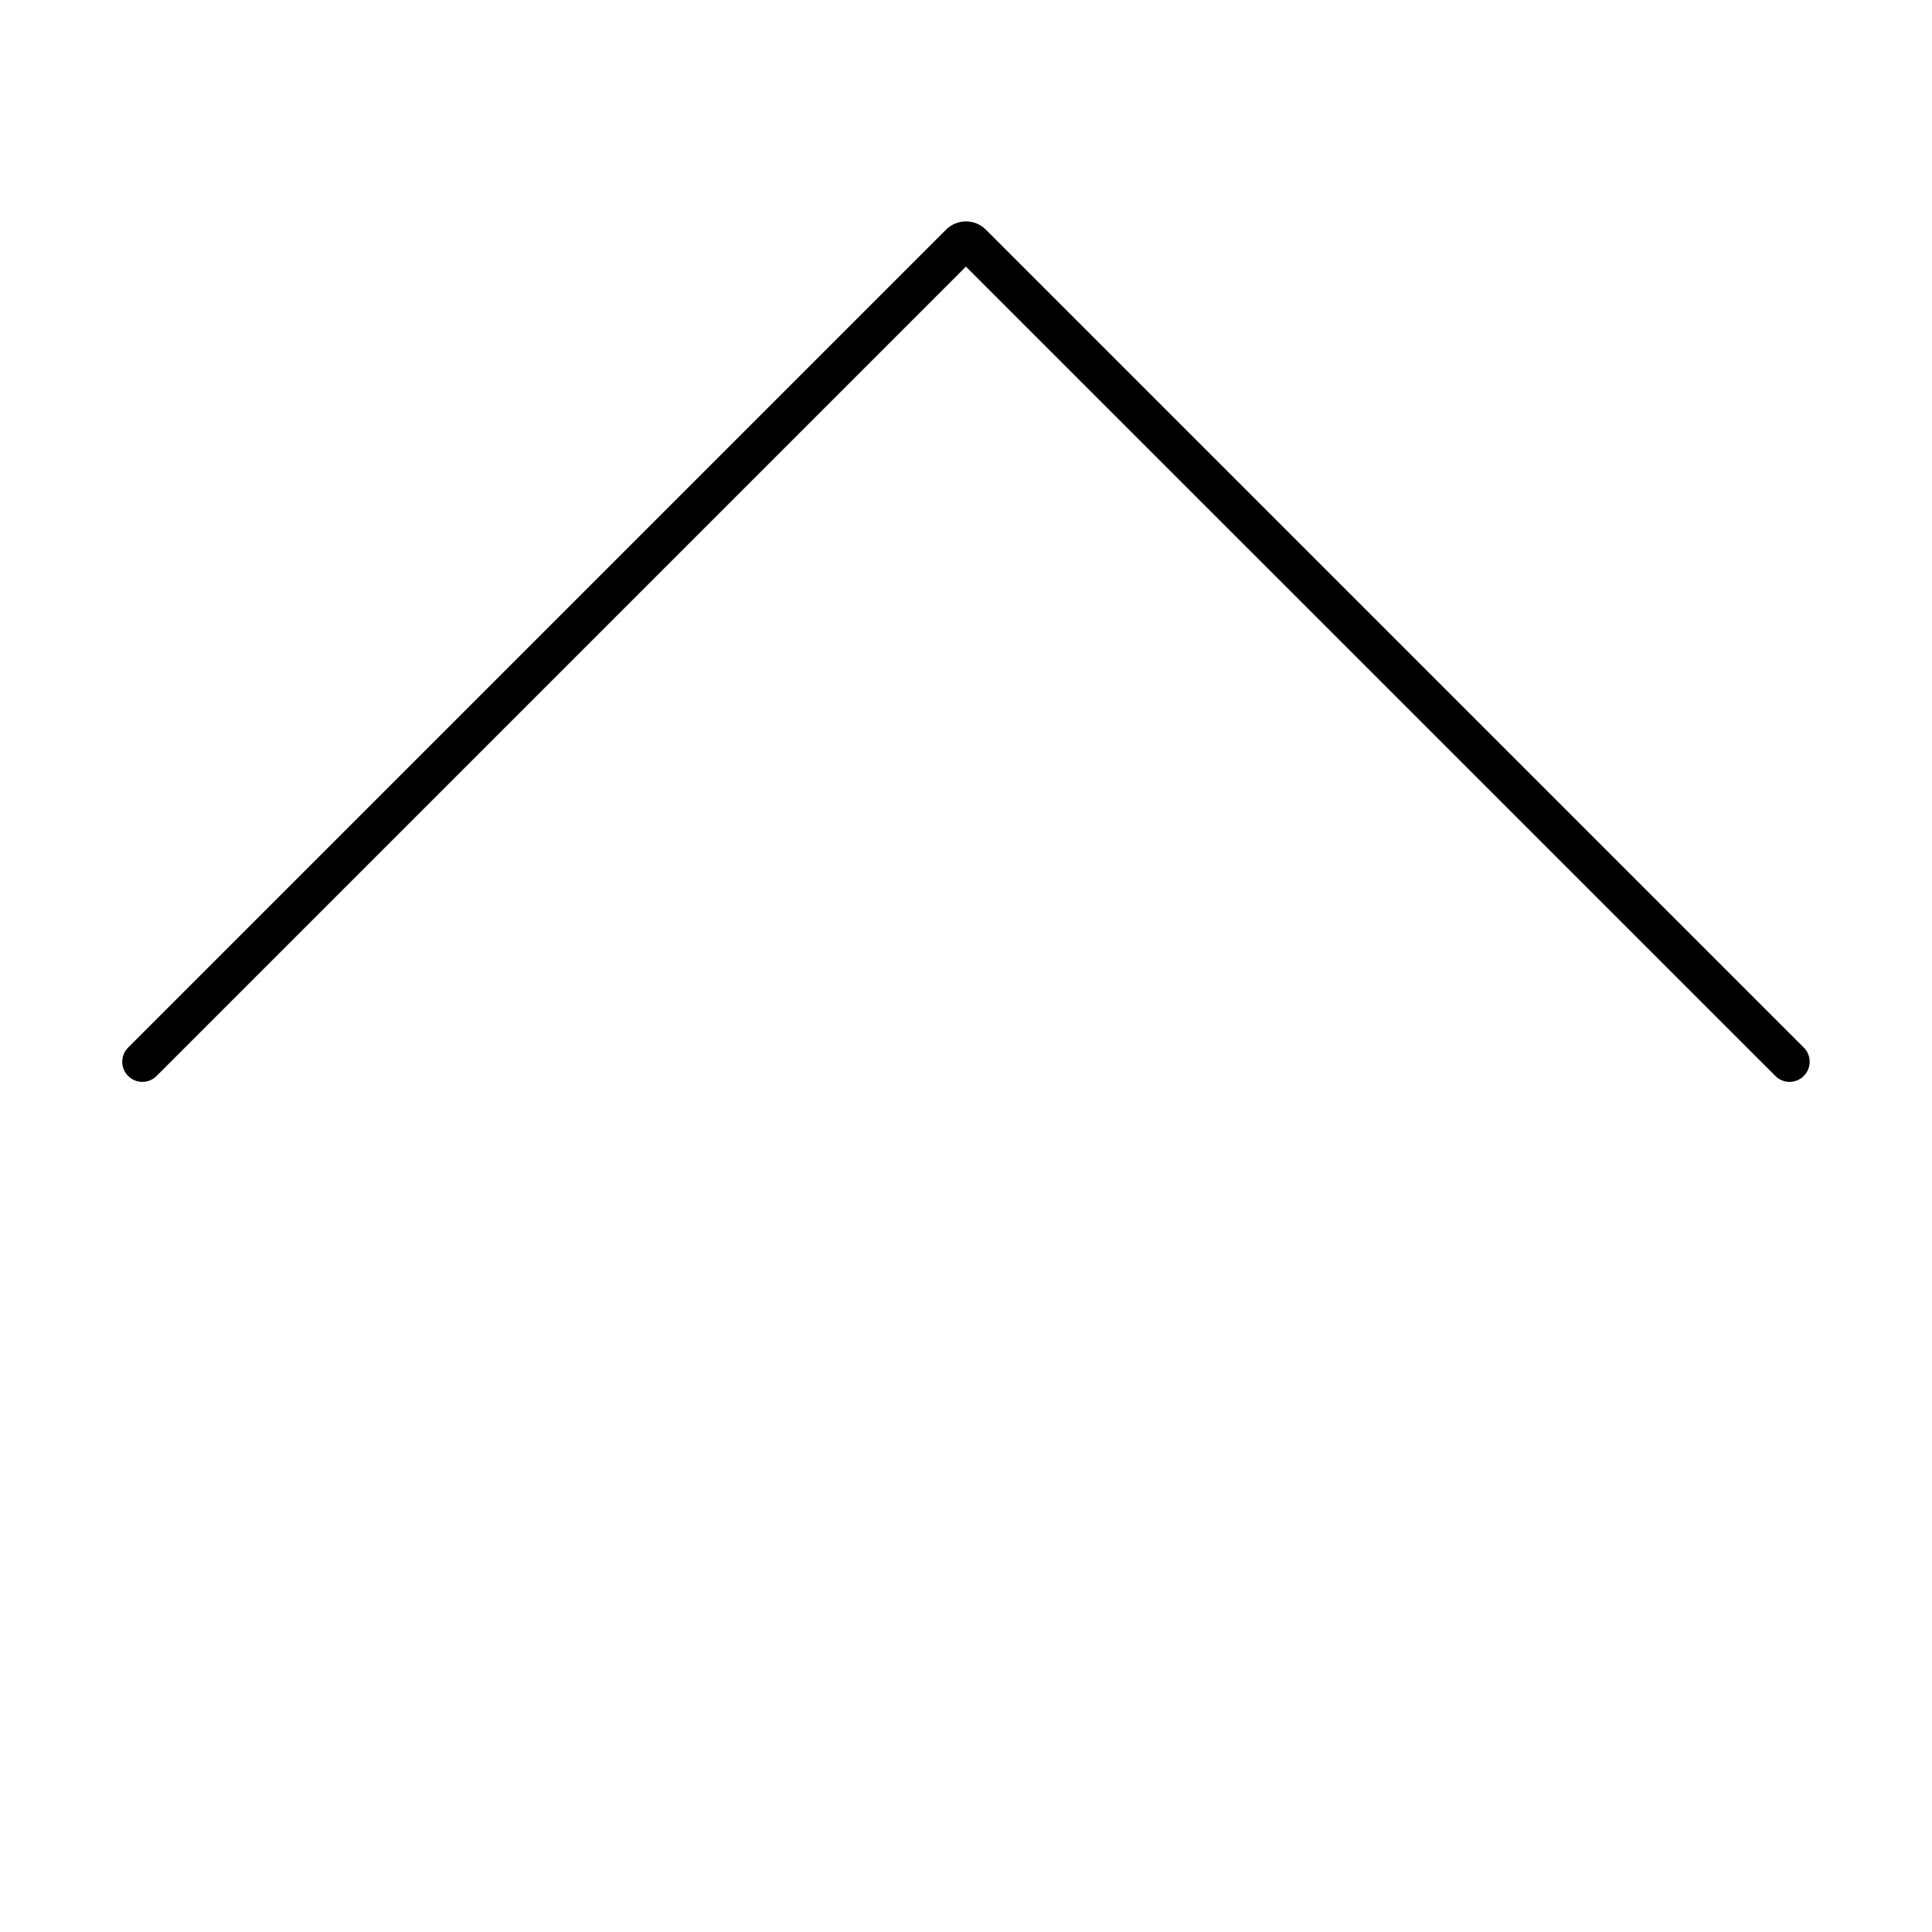 <svg width="24" height="24" viewBox="0 0 24 24" fill="none" xmlns="http://www.w3.org/2000/svg">
<path d="M12.247 2.853C12.11 2.716 11.889 2.716 11.752 2.853L1.592 13.013C1.494 13.11 1.494 13.269 1.592 13.366C1.689 13.464 1.848 13.464 1.945 13.366L11.999 3.312L22.054 13.366C22.151 13.464 22.31 13.464 22.407 13.366C22.505 13.269 22.505 13.11 22.407 13.013L12.247 2.853Z" fill="black"/>
</svg>
